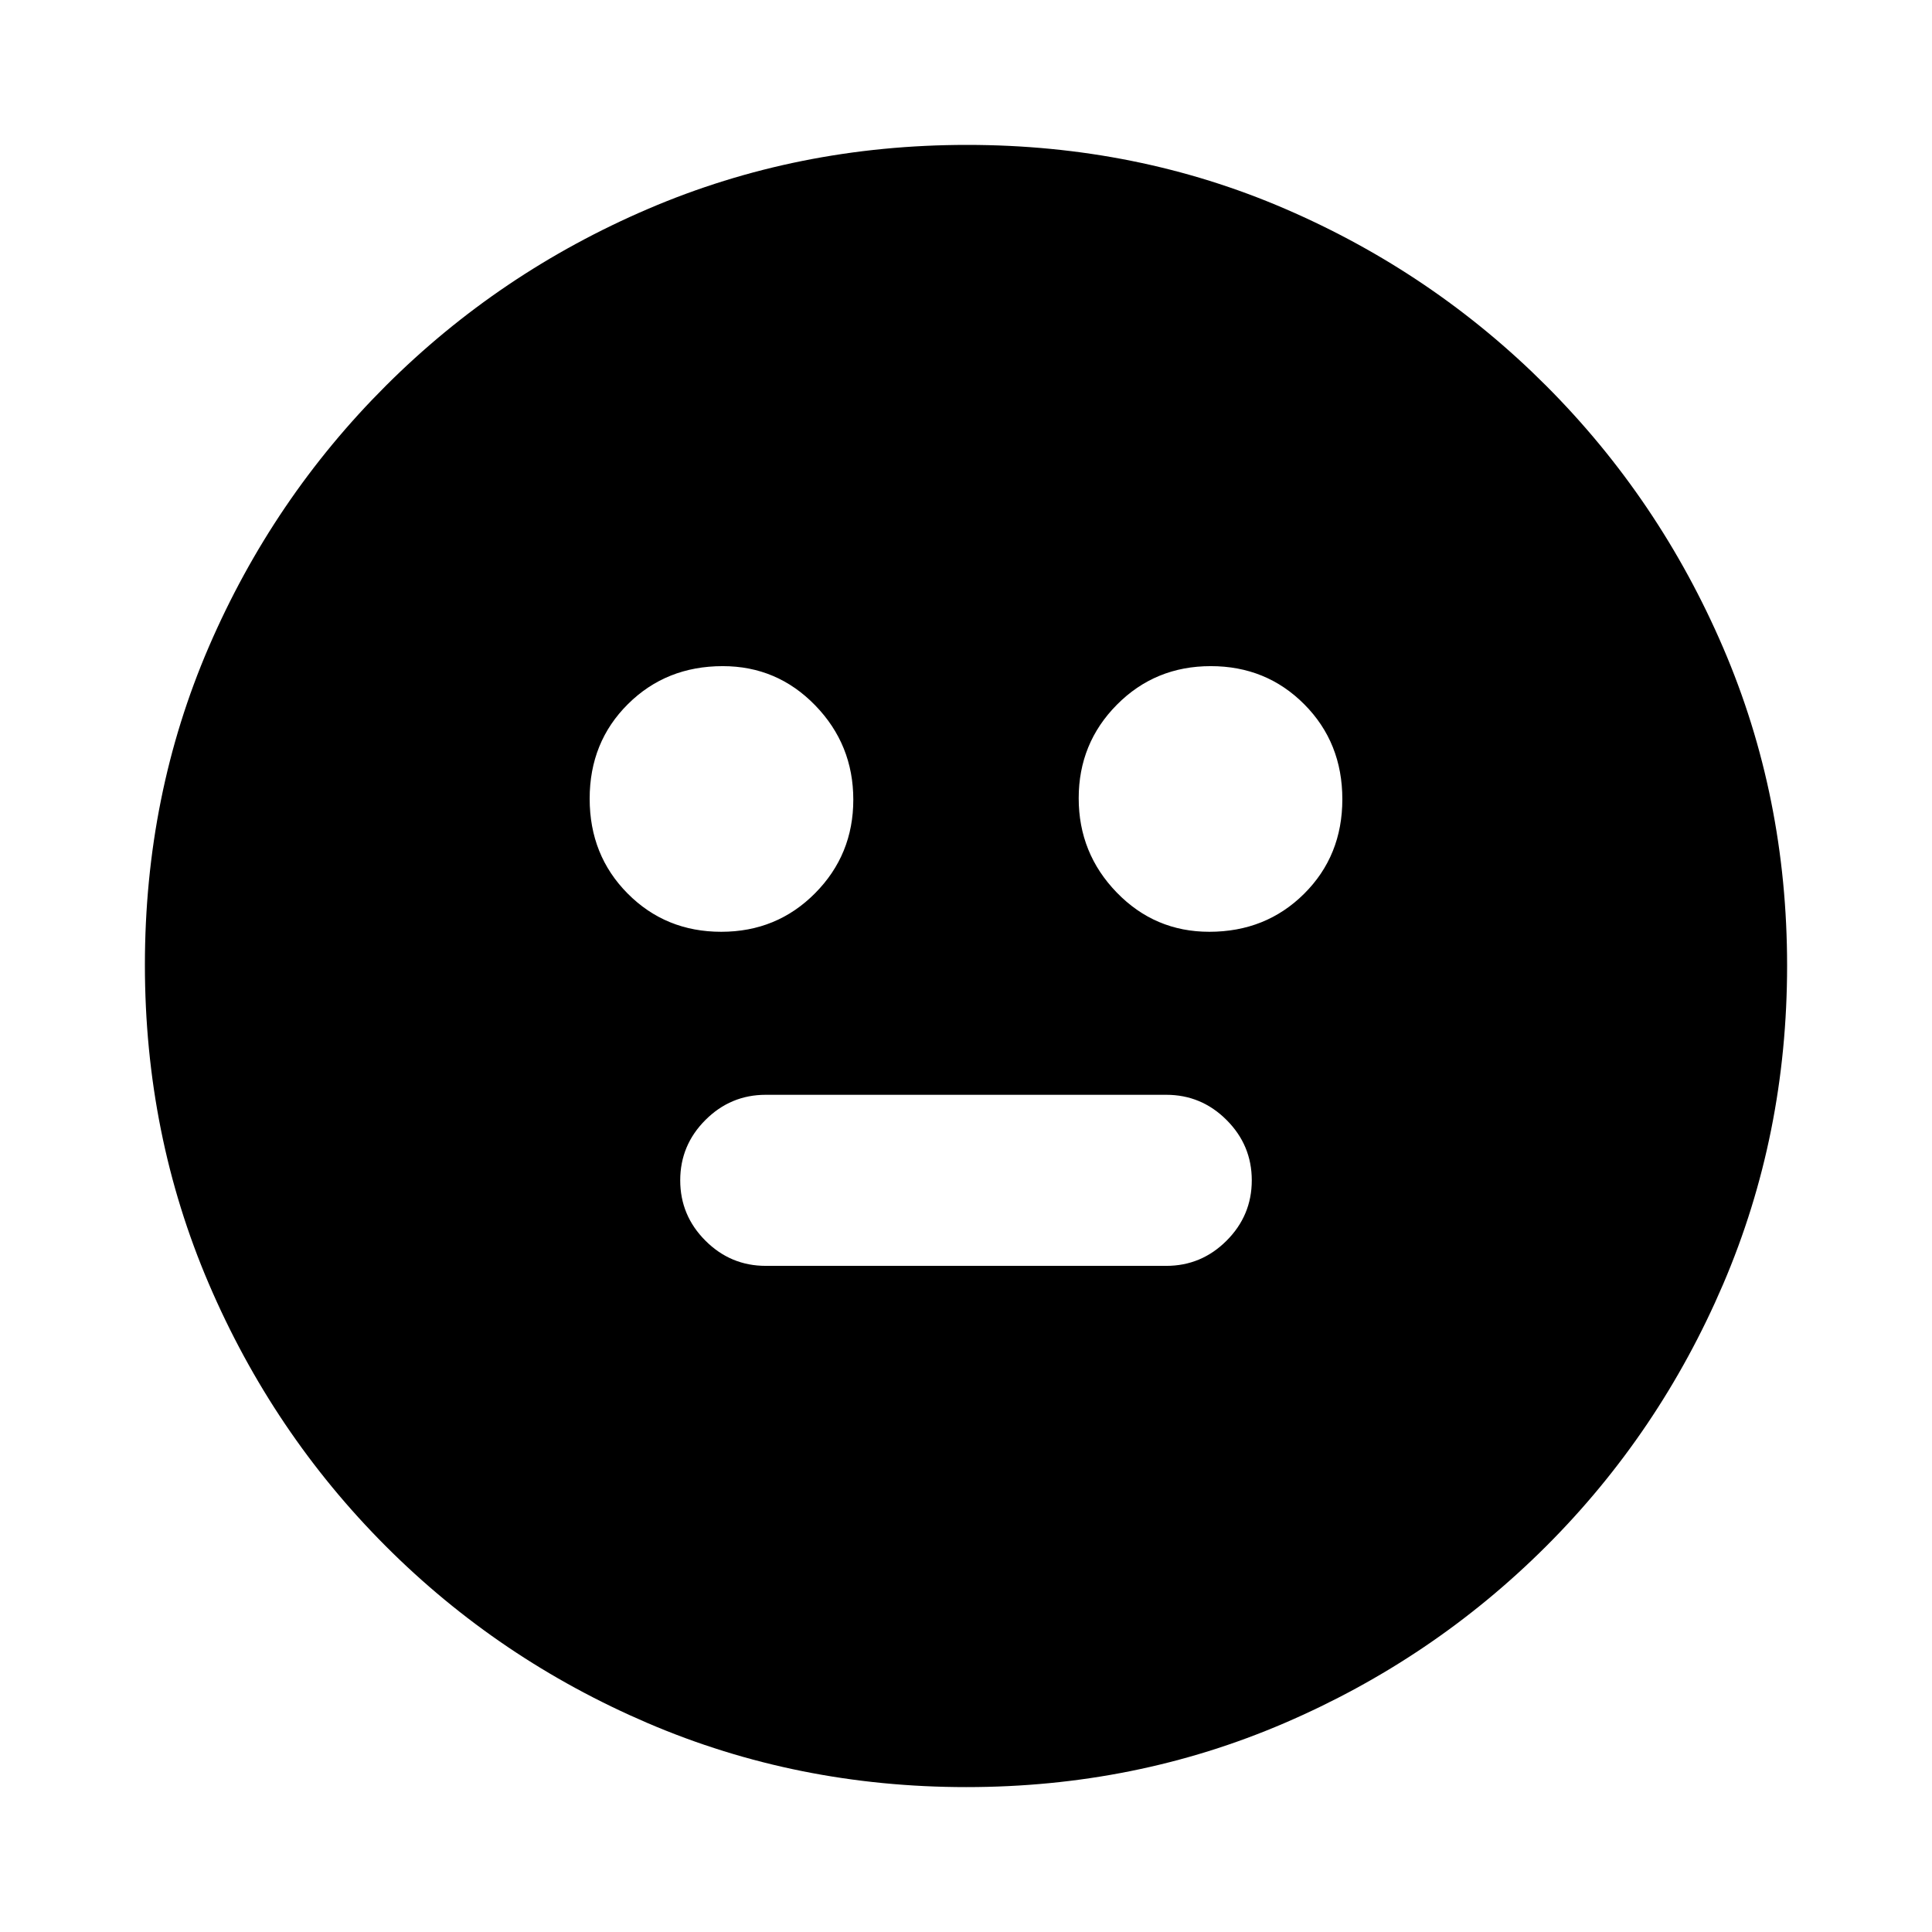 <svg xmlns="http://www.w3.org/2000/svg" height="20" viewBox="0 -960 960 960" width="20"><path d="M600.88-497Q629-497 648-515.88q19-18.88 19-47T648.12-610q-18.88-19-46.5-19T555-609.85q-19 19.14-19 46.5 0 27.35 18.92 46.85 18.93 19.5 45.96 19.5Zm-242.5 0Q386-497 405-516.15q19-19.14 19-46.5 0-27.35-18.92-46.85-18.93-19.5-45.96-19.5Q331-629 312-610.12q-19 18.88-19 47T311.88-516q18.88 19 46.5 19Zm22.12 166h199q17.47 0 29.98-12.52Q622-356.03 622-373.5t-12.52-29.98Q596.97-416 579.5-416h-199q-17.47 0-29.98 12.52Q338-390.97 338-373.5t12.52 29.98Q363.03-331 380.5-331Zm99.69 259q-84.1 0-158.26-31.76-74.15-31.77-130.29-88Q135.5-248 103.75-322.13T72-480.54q0-84.37 31.76-158.03 31.77-73.65 88-129.79Q248-824.5 322.13-856.25T480.54-888q84.37 0 158.03 31.76 73.65 31.77 129.79 88Q824.5-712 856.25-638.1 888-564.21 888-480.19q0 84.1-31.76 158.26-31.77 74.15-88 130.29Q712-135.5 638.1-103.75 564.21-72 480.19-72Z"/></svg>